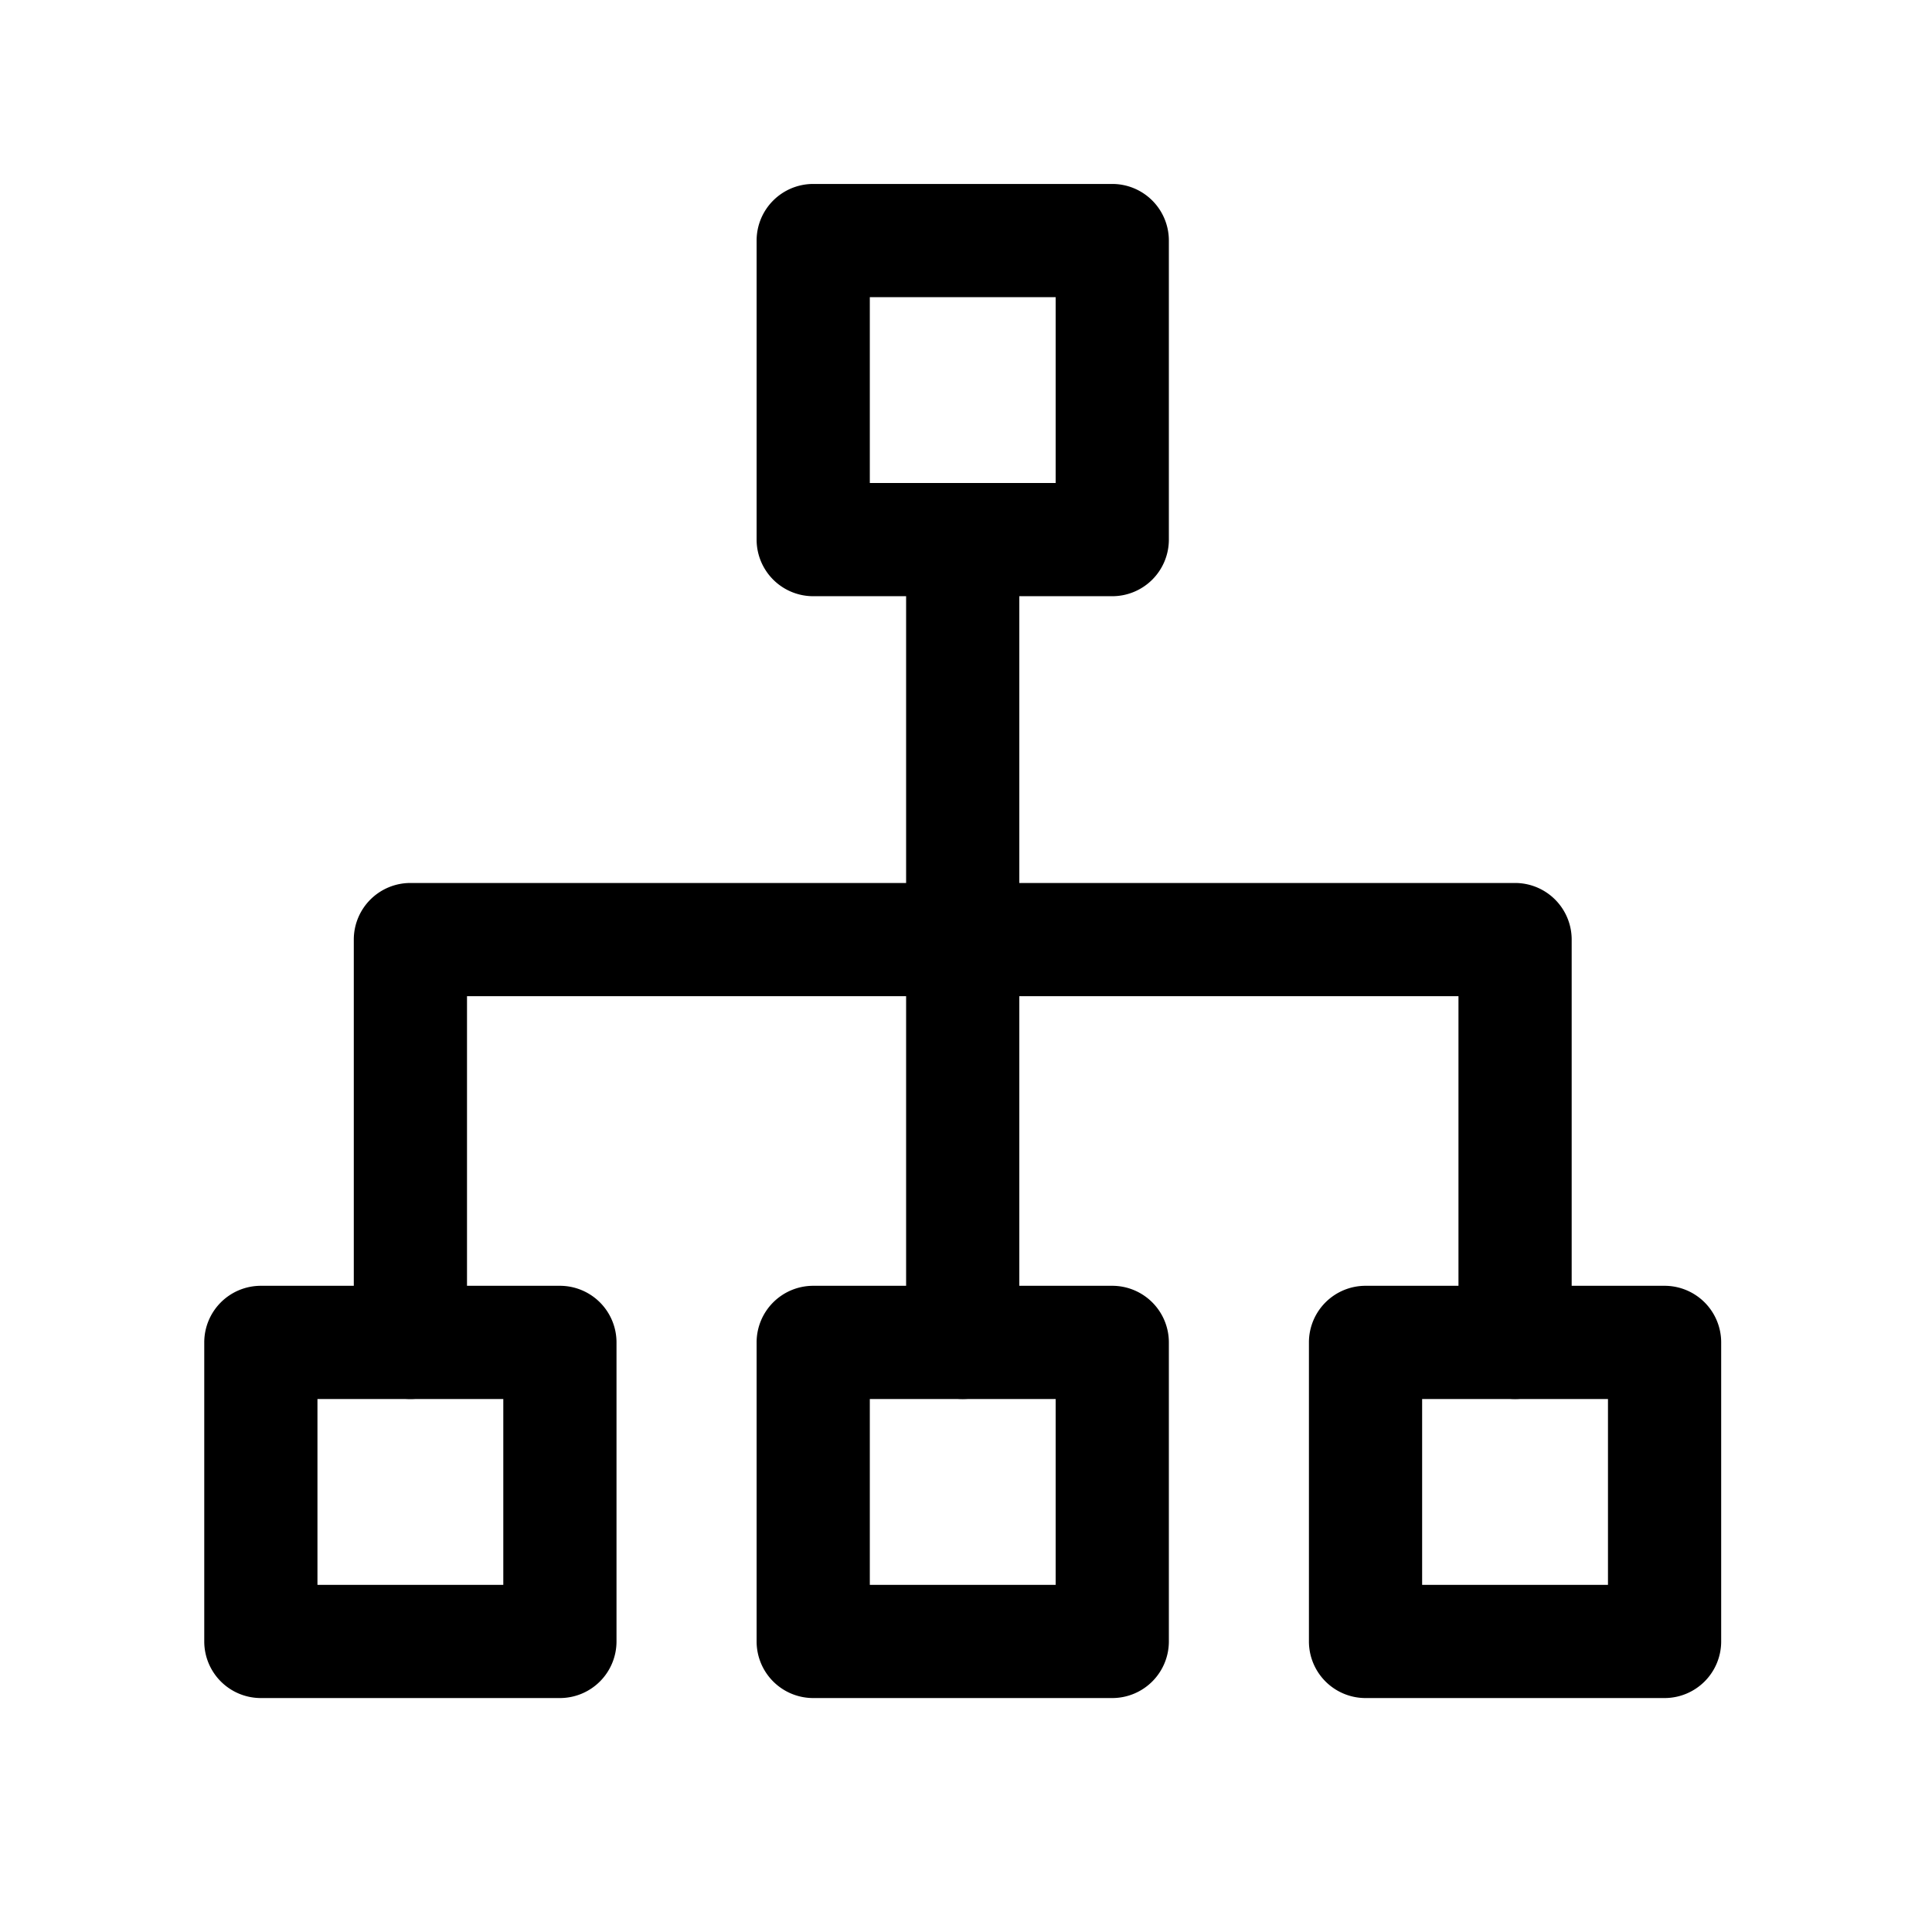 <?xml version="1.0" ?><svg viewBox="0 0 512 512" xmlns="http://www.w3.org/2000/svg"><title/><g data-name="1" id="_1"><path d="M148.38,450H69.13a15,15,0,0,1-15-15V355.75a15,15,0,0,1,15-15h79.25a15,15,0,0,1,15,15V435A15,15,0,0,1,148.38,450ZM84.13,420h49.25V370.75H84.13Z"/><path d="M294.76,450H215.51a15,15,0,0,1-15-15V355.75a15,15,0,0,1,15-15h79.25a15,15,0,0,1,15,15V435A15,15,0,0,1,294.76,450Zm-64.25-30h49.25V370.75H230.51Z"/><path d="M294.76,158H215.51a15,15,0,0,1-15-15V63.75a15,15,0,0,1,15-15h79.25a15,15,0,0,1,15,15V143A15,15,0,0,1,294.76,158Zm-64.25-30h49.25V78.75H230.51Z"/><path d="M441.13,450H361.88a15,15,0,0,1-15-15V355.75a15,15,0,0,1,15-15h79.25a15,15,0,0,1,15,15V435A15,15,0,0,1,441.13,450Zm-64.25-30h49.25V370.75H376.88Z"/><path d="M401.51,370.75a15,15,0,0,1-15-15V264H123.76v91.75a15,15,0,0,1-30,0V249a15,15,0,0,1,15-15H401.51a15,15,0,0,1,15,15V355.75A15,15,0,0,1,401.51,370.75Z"/><path d="M255.13,370.75a15,15,0,0,1-15-15V143a15,15,0,0,1,30,0V355.75A15,15,0,0,1,255.13,370.75Z"/></g></svg>